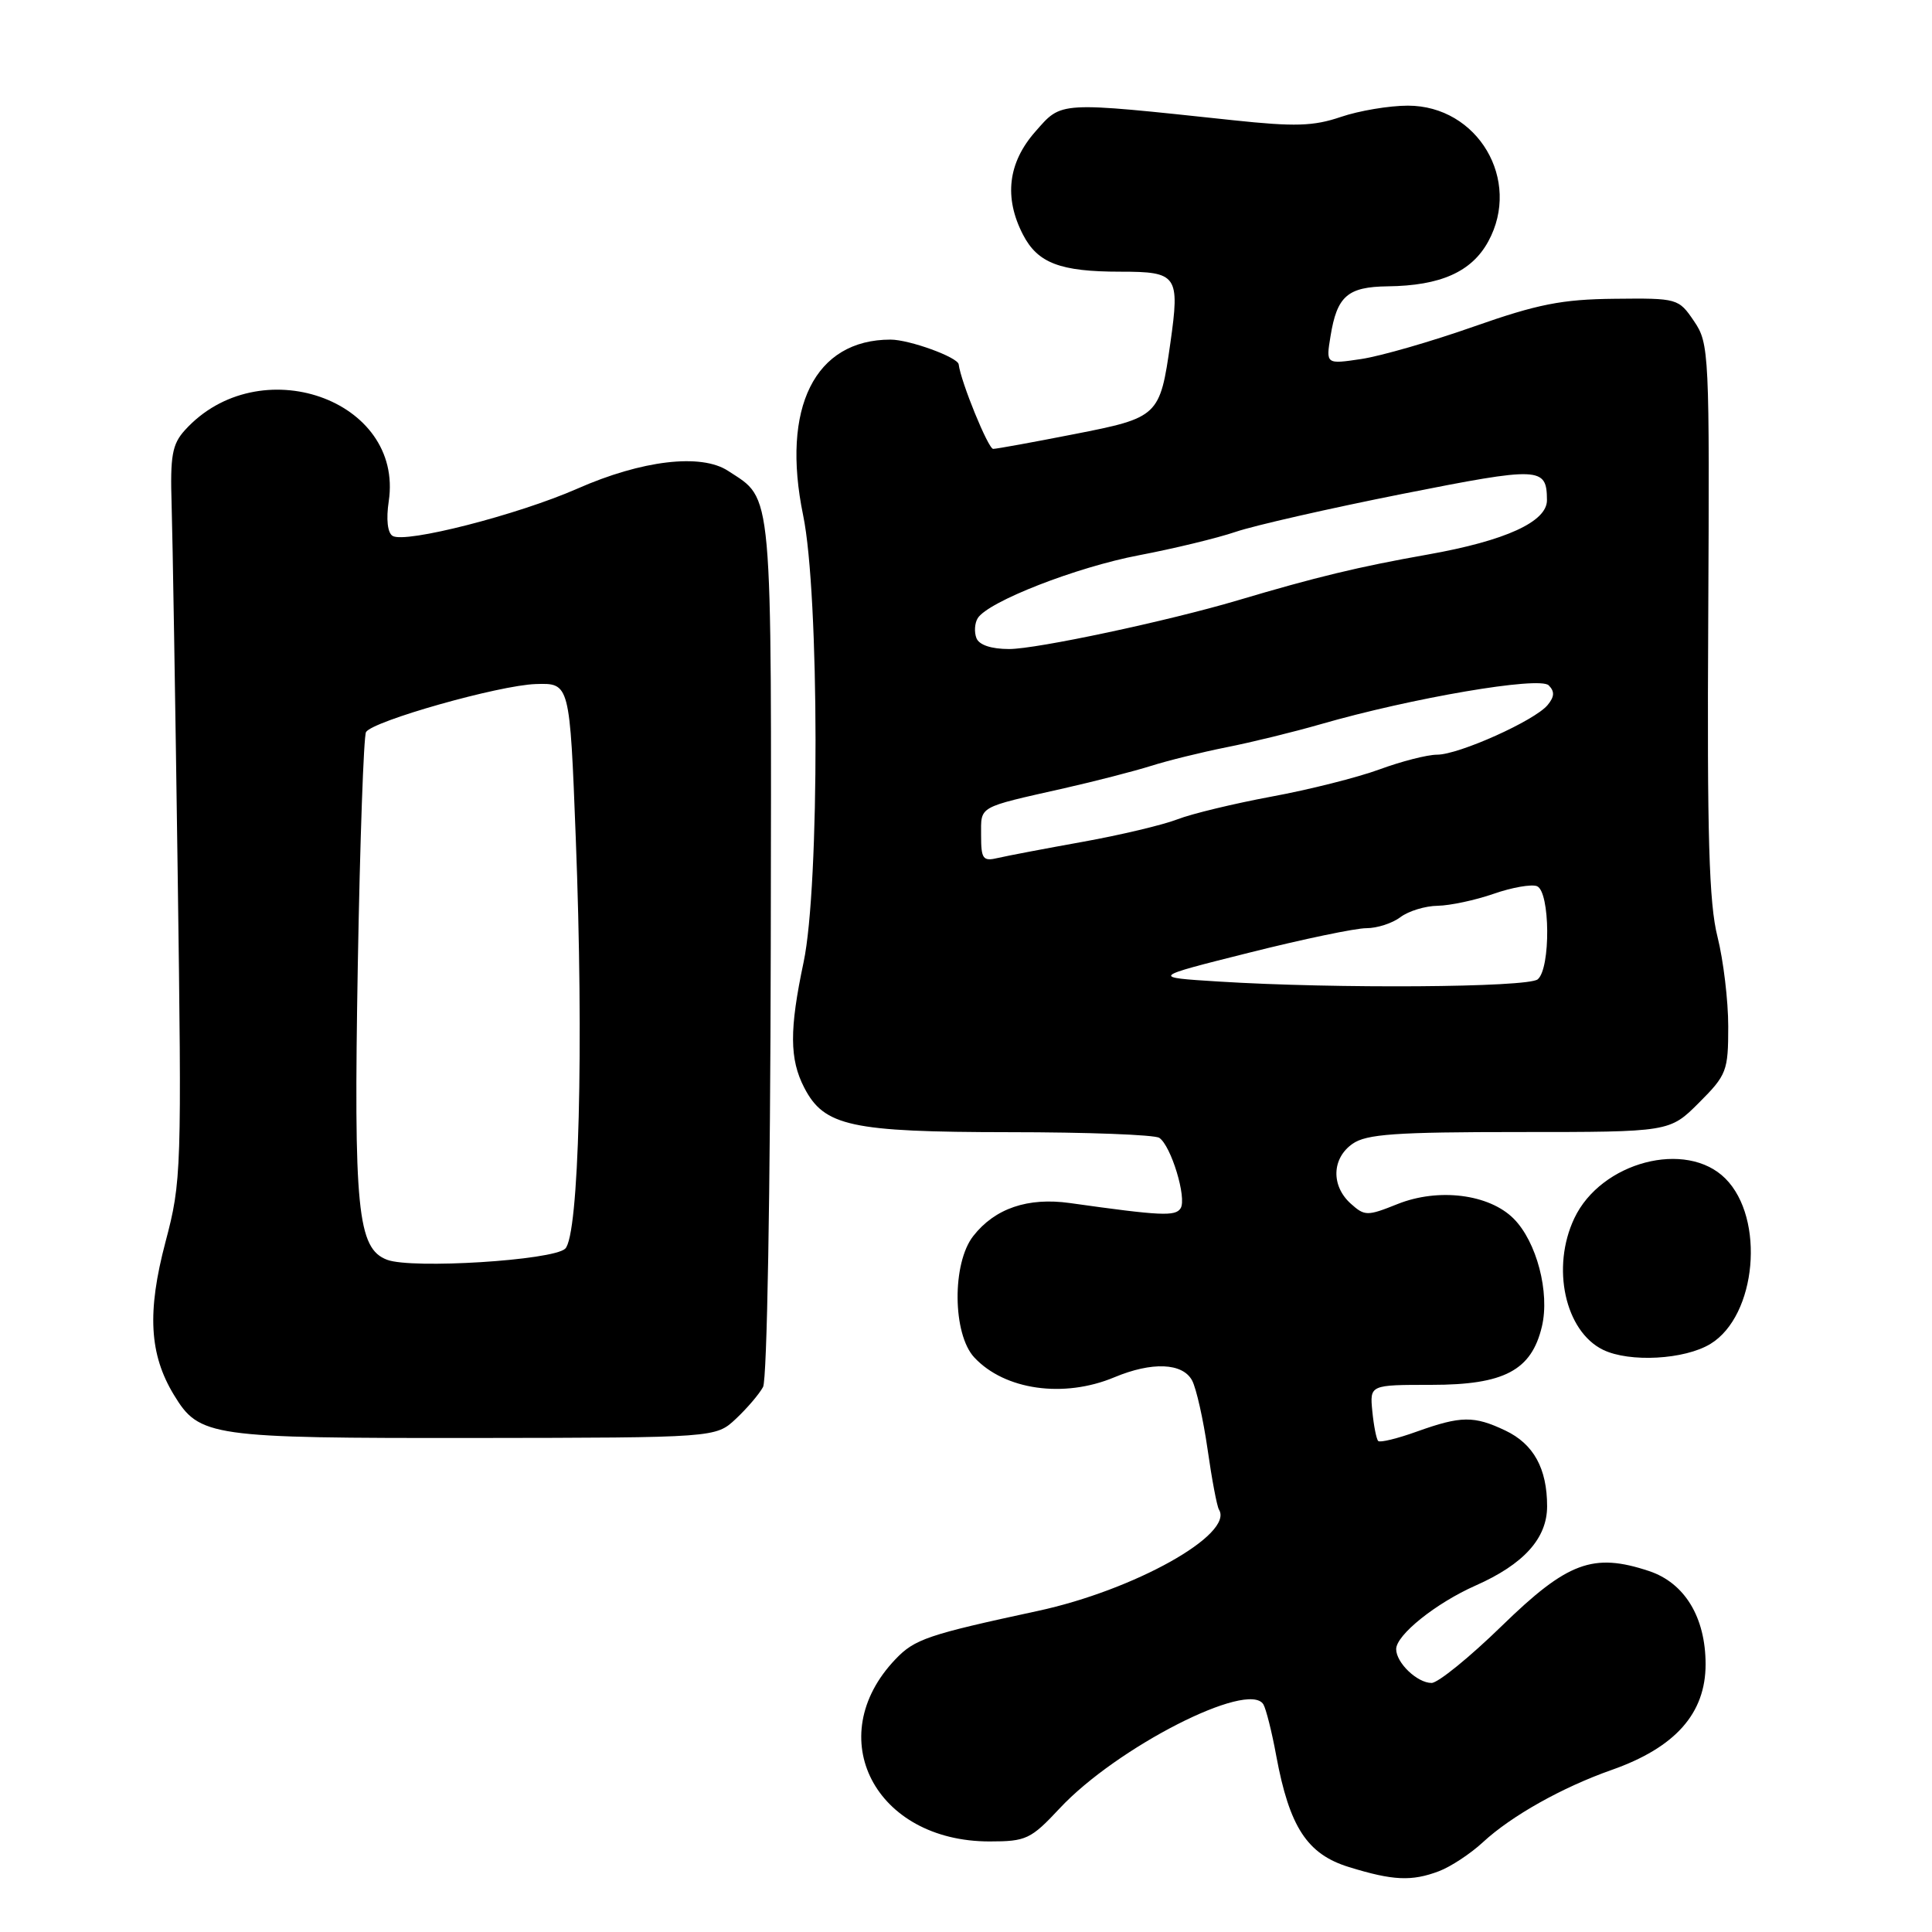 <?xml version="1.0" encoding="UTF-8" standalone="no"?>
<!DOCTYPE svg PUBLIC "-//W3C//DTD SVG 1.1//EN" "http://www.w3.org/Graphics/SVG/1.1/DTD/svg11.dtd" >
<svg xmlns="http://www.w3.org/2000/svg" xmlns:xlink="http://www.w3.org/1999/xlink" version="1.1" viewBox="0 0 256 256">
 <g >
 <path fill="currentColor"
d=" M 190.68 247.94 C 192.23 247.35 194.85 245.63 196.50 244.10 C 200.27 240.61 207.01 236.83 213.54 234.53 C 221.99 231.56 226.00 227.04 226.00 220.53 C 226.00 214.30 223.23 209.74 218.50 208.17 C 211.09 205.71 207.70 206.97 199.02 215.42 C 194.74 219.59 190.54 223.00 189.69 223.00 C 187.79 223.00 185.00 220.33 185.00 218.52 C 185.00 216.64 190.27 212.42 195.53 210.09 C 201.90 207.27 205.00 203.84 205.00 199.59 C 205.00 194.58 203.21 191.33 199.46 189.55 C 195.31 187.58 193.59 187.60 187.77 189.68 C 185.17 190.62 182.85 191.18 182.62 190.94 C 182.38 190.70 182.03 188.93 181.84 187.00 C 181.50 183.50 181.50 183.50 189.68 183.50 C 199.31 183.50 202.93 181.59 204.31 175.77 C 205.38 171.25 203.61 164.52 200.56 161.47 C 197.31 158.22 190.60 157.38 185.19 159.54 C 181.15 161.16 180.83 161.15 178.96 159.47 C 176.36 157.11 176.47 153.48 179.22 151.56 C 181.05 150.27 184.95 150.00 201.34 150.00 C 221.24 150.00 221.24 150.00 225.12 146.12 C 228.80 142.44 229.00 141.91 229.00 136.01 C 229.00 132.59 228.36 127.25 227.58 124.14 C 226.45 119.70 226.19 110.78 226.35 82.06 C 226.53 46.67 226.48 45.52 224.47 42.56 C 222.42 39.54 222.29 39.50 213.95 39.59 C 206.96 39.66 203.74 40.30 195.29 43.27 C 189.67 45.25 182.97 47.18 180.39 47.57 C 175.69 48.27 175.69 48.27 176.30 44.55 C 177.16 39.23 178.56 38.01 183.87 37.94 C 190.88 37.86 195.00 36.02 197.20 32.00 C 201.65 23.87 195.81 14.00 186.55 14.00 C 184.09 14.00 180.09 14.67 177.68 15.49 C 174.04 16.73 171.57 16.80 163.39 15.93 C 140.00 13.44 140.74 13.40 137.17 17.46 C 133.56 21.57 133.01 26.18 135.55 31.09 C 137.50 34.87 140.48 36.00 148.46 36.00 C 156.01 36.00 156.35 36.48 155.08 45.45 C 153.70 55.16 153.52 55.34 142.32 57.53 C 136.92 58.59 132.10 59.47 131.60 59.48 C 130.95 59.49 127.32 50.61 127.03 48.28 C 126.91 47.33 120.49 45.00 118.00 45.00 C 107.96 45.00 103.48 54.02 106.42 68.28 C 108.58 78.71 108.62 117.43 106.48 127.50 C 104.59 136.43 104.61 140.35 106.57 144.13 C 109.21 149.23 112.73 150.00 133.72 150.02 C 144.05 150.02 153.00 150.36 153.61 150.77 C 155.17 151.81 157.28 158.74 156.44 160.10 C 155.76 161.20 153.85 161.11 141.77 159.41 C 136.20 158.63 131.84 160.11 128.97 163.77 C 126.13 167.37 126.21 176.77 129.10 179.87 C 133.12 184.19 140.95 185.30 147.65 182.50 C 152.65 180.41 156.70 180.58 157.96 182.92 C 158.52 183.98 159.44 188.08 160.01 192.04 C 160.57 195.99 161.25 199.59 161.52 200.03 C 163.54 203.30 150.29 210.71 137.50 213.46 C 122.93 216.60 121.19 217.19 118.65 219.86 C 108.80 230.18 115.94 244.00 131.12 244.00 C 135.97 244.00 136.59 243.71 140.41 239.62 C 147.94 231.55 165.41 222.62 167.40 225.83 C 167.75 226.41 168.53 229.48 169.11 232.66 C 170.86 242.10 173.21 245.70 178.76 247.40 C 184.59 249.20 187.06 249.31 190.68 247.94 Z  M 97.51 188.00 C 98.98 186.62 100.60 184.73 101.11 183.78 C 101.64 182.79 102.07 158.09 102.13 125.53 C 102.23 63.76 102.46 66.31 96.47 62.39 C 92.90 60.05 85.05 60.98 76.50 64.75 C 68.61 68.22 53.69 72.04 52.02 71.01 C 51.35 70.60 51.15 68.80 51.51 66.42 C 53.53 52.91 34.28 46.20 24.50 57.00 C 22.81 58.86 22.54 60.41 22.74 66.85 C 22.87 71.06 23.23 92.91 23.54 115.41 C 24.09 155.19 24.05 156.54 21.93 164.56 C 19.47 173.86 19.78 179.46 23.05 184.84 C 26.42 190.38 27.77 190.57 62.86 190.54 C 94.84 190.50 94.84 190.50 97.51 188.00 Z  M 226.65 178.07 C 232.76 174.34 233.92 161.46 228.62 156.16 C 223.44 150.99 212.15 153.95 208.61 161.42 C 205.52 167.93 207.37 176.40 212.42 178.86 C 215.93 180.56 223.23 180.16 226.65 178.07 Z  M 161.50 130.06 C 152.50 129.50 152.50 129.50 165.50 126.24 C 172.65 124.44 179.65 122.98 181.06 122.99 C 182.47 122.99 184.49 122.34 185.56 121.53 C 186.63 120.72 188.85 120.04 190.50 120.02 C 192.15 119.99 195.48 119.28 197.90 118.44 C 200.33 117.59 202.91 117.14 203.65 117.42 C 205.41 118.10 205.49 128.35 203.75 129.77 C 202.41 130.85 176.94 131.03 161.50 130.06 Z  M 130.00 110.68 C 130.00 106.74 129.44 107.06 141.00 104.45 C 145.12 103.52 150.30 102.18 152.50 101.49 C 154.70 100.79 159.20 99.68 162.50 99.02 C 165.80 98.37 171.43 96.99 175.00 95.96 C 187.06 92.48 203.99 89.59 205.21 90.81 C 206.02 91.62 205.98 92.32 205.06 93.43 C 203.35 95.49 193.30 100.00 190.42 100.00 C 189.13 100.00 185.70 100.88 182.79 101.95 C 179.88 103.02 173.45 104.64 168.50 105.55 C 163.56 106.47 157.93 107.82 156.00 108.57 C 154.08 109.31 148.45 110.65 143.50 111.54 C 138.55 112.43 133.49 113.39 132.25 113.68 C 130.24 114.16 130.00 113.84 130.00 110.68 Z  M 129.38 84.55 C 129.07 83.75 129.15 82.57 129.55 81.92 C 130.91 79.72 142.62 75.15 150.94 73.57 C 155.51 72.70 161.27 71.31 163.74 70.47 C 166.21 69.63 176.14 67.37 185.80 65.45 C 204.12 61.82 204.95 61.85 204.98 66.26 C 205.01 69.13 199.50 71.65 189.18 73.48 C 180.02 75.10 174.35 76.47 164.00 79.55 C 154.73 82.30 137.37 86.00 133.72 86.00 C 131.34 86.00 129.73 85.46 129.38 84.55 Z  M 51.30 166.93 C 47.36 165.45 46.85 160.27 47.41 127.89 C 47.70 111.40 48.19 97.50 48.50 97.00 C 49.41 95.53 66.15 90.79 71.00 90.64 C 75.50 90.50 75.50 90.50 76.29 111.00 C 77.37 138.72 76.72 163.73 74.89 165.46 C 73.24 167.01 54.60 168.17 51.30 166.93 Z "/>
</g>
</svg>